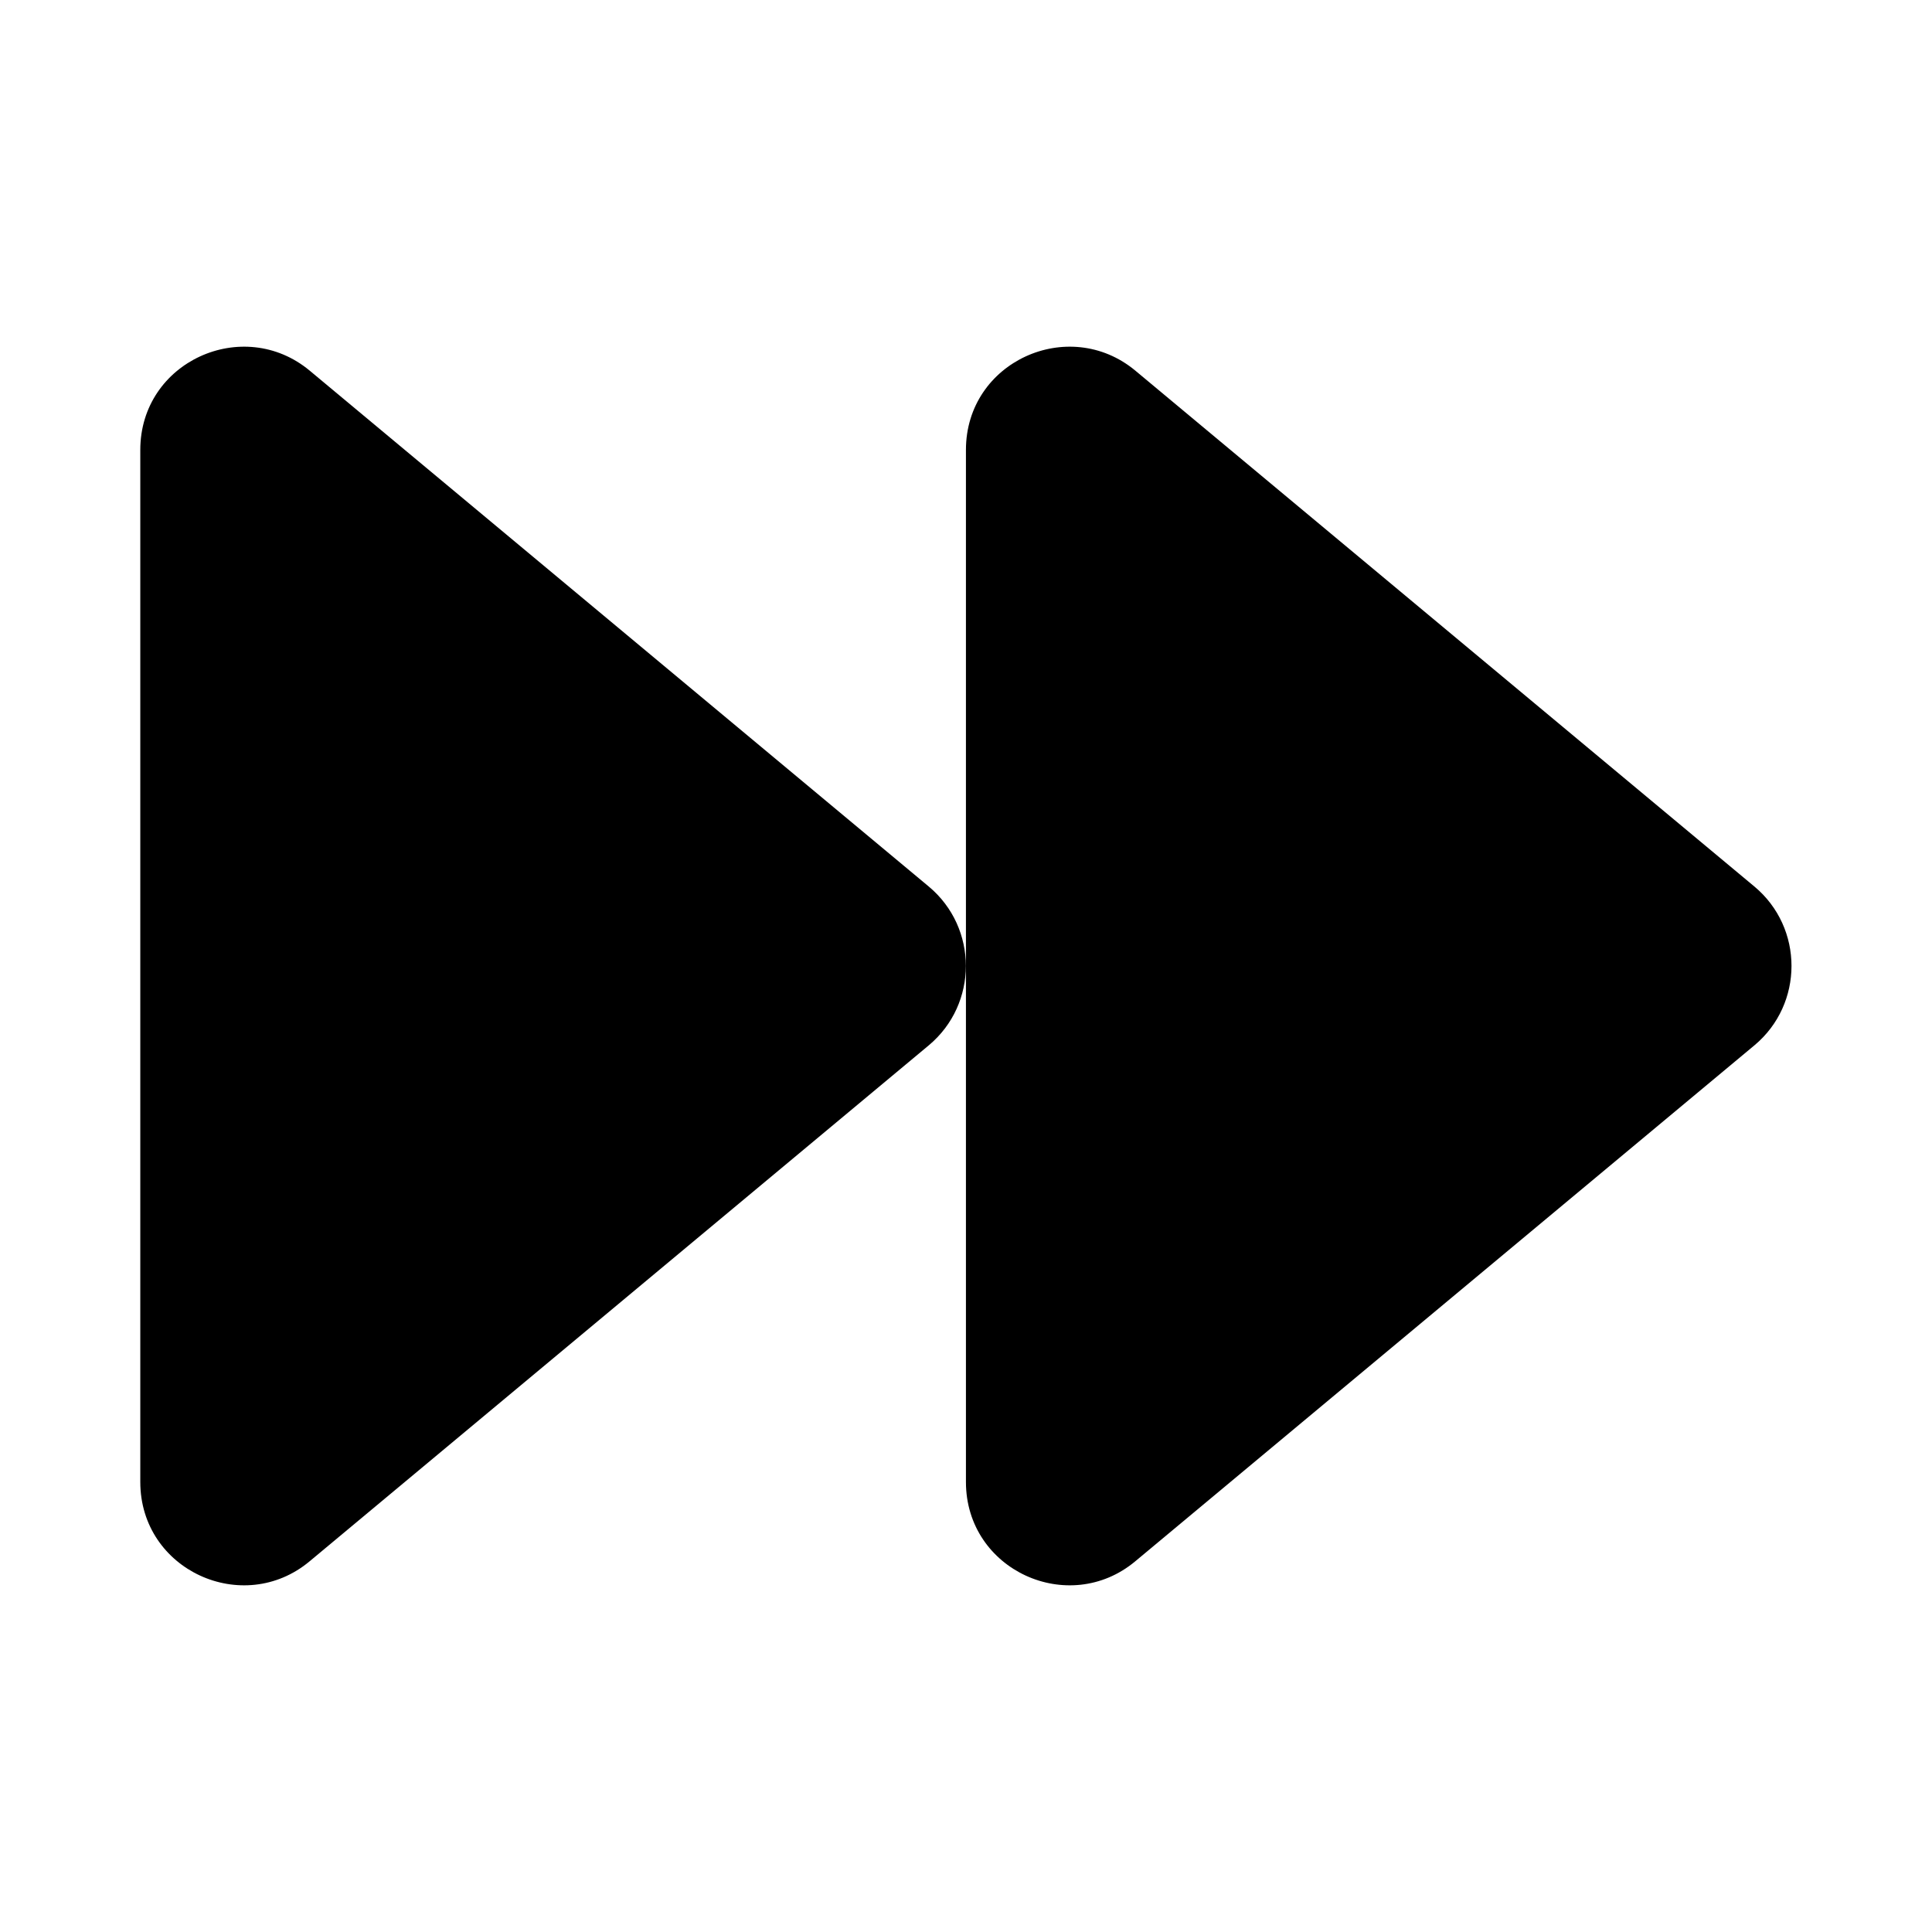 <svg xmlns="http://www.w3.org/2000/svg" width="100%" height="100%" viewBox="0 0 599.04 599.04"><path fill="currentColor" d="M544 274.9c15.3 12.8 15.3 36.4 0 49.2l-192 160c-20.6 17.2-52.5 2.8-52.5-24.6v-320c0-27.4 31.9-41.7 52.5-24.6zM288 274.9c15.3 12.8 15.3 36.4 0 49.2l-192 160c-20.6 17.2-52.5 2.8-52.5-24.6v-320c0-27.4 31.9-41.7 52.5-24.6z" /></svg>